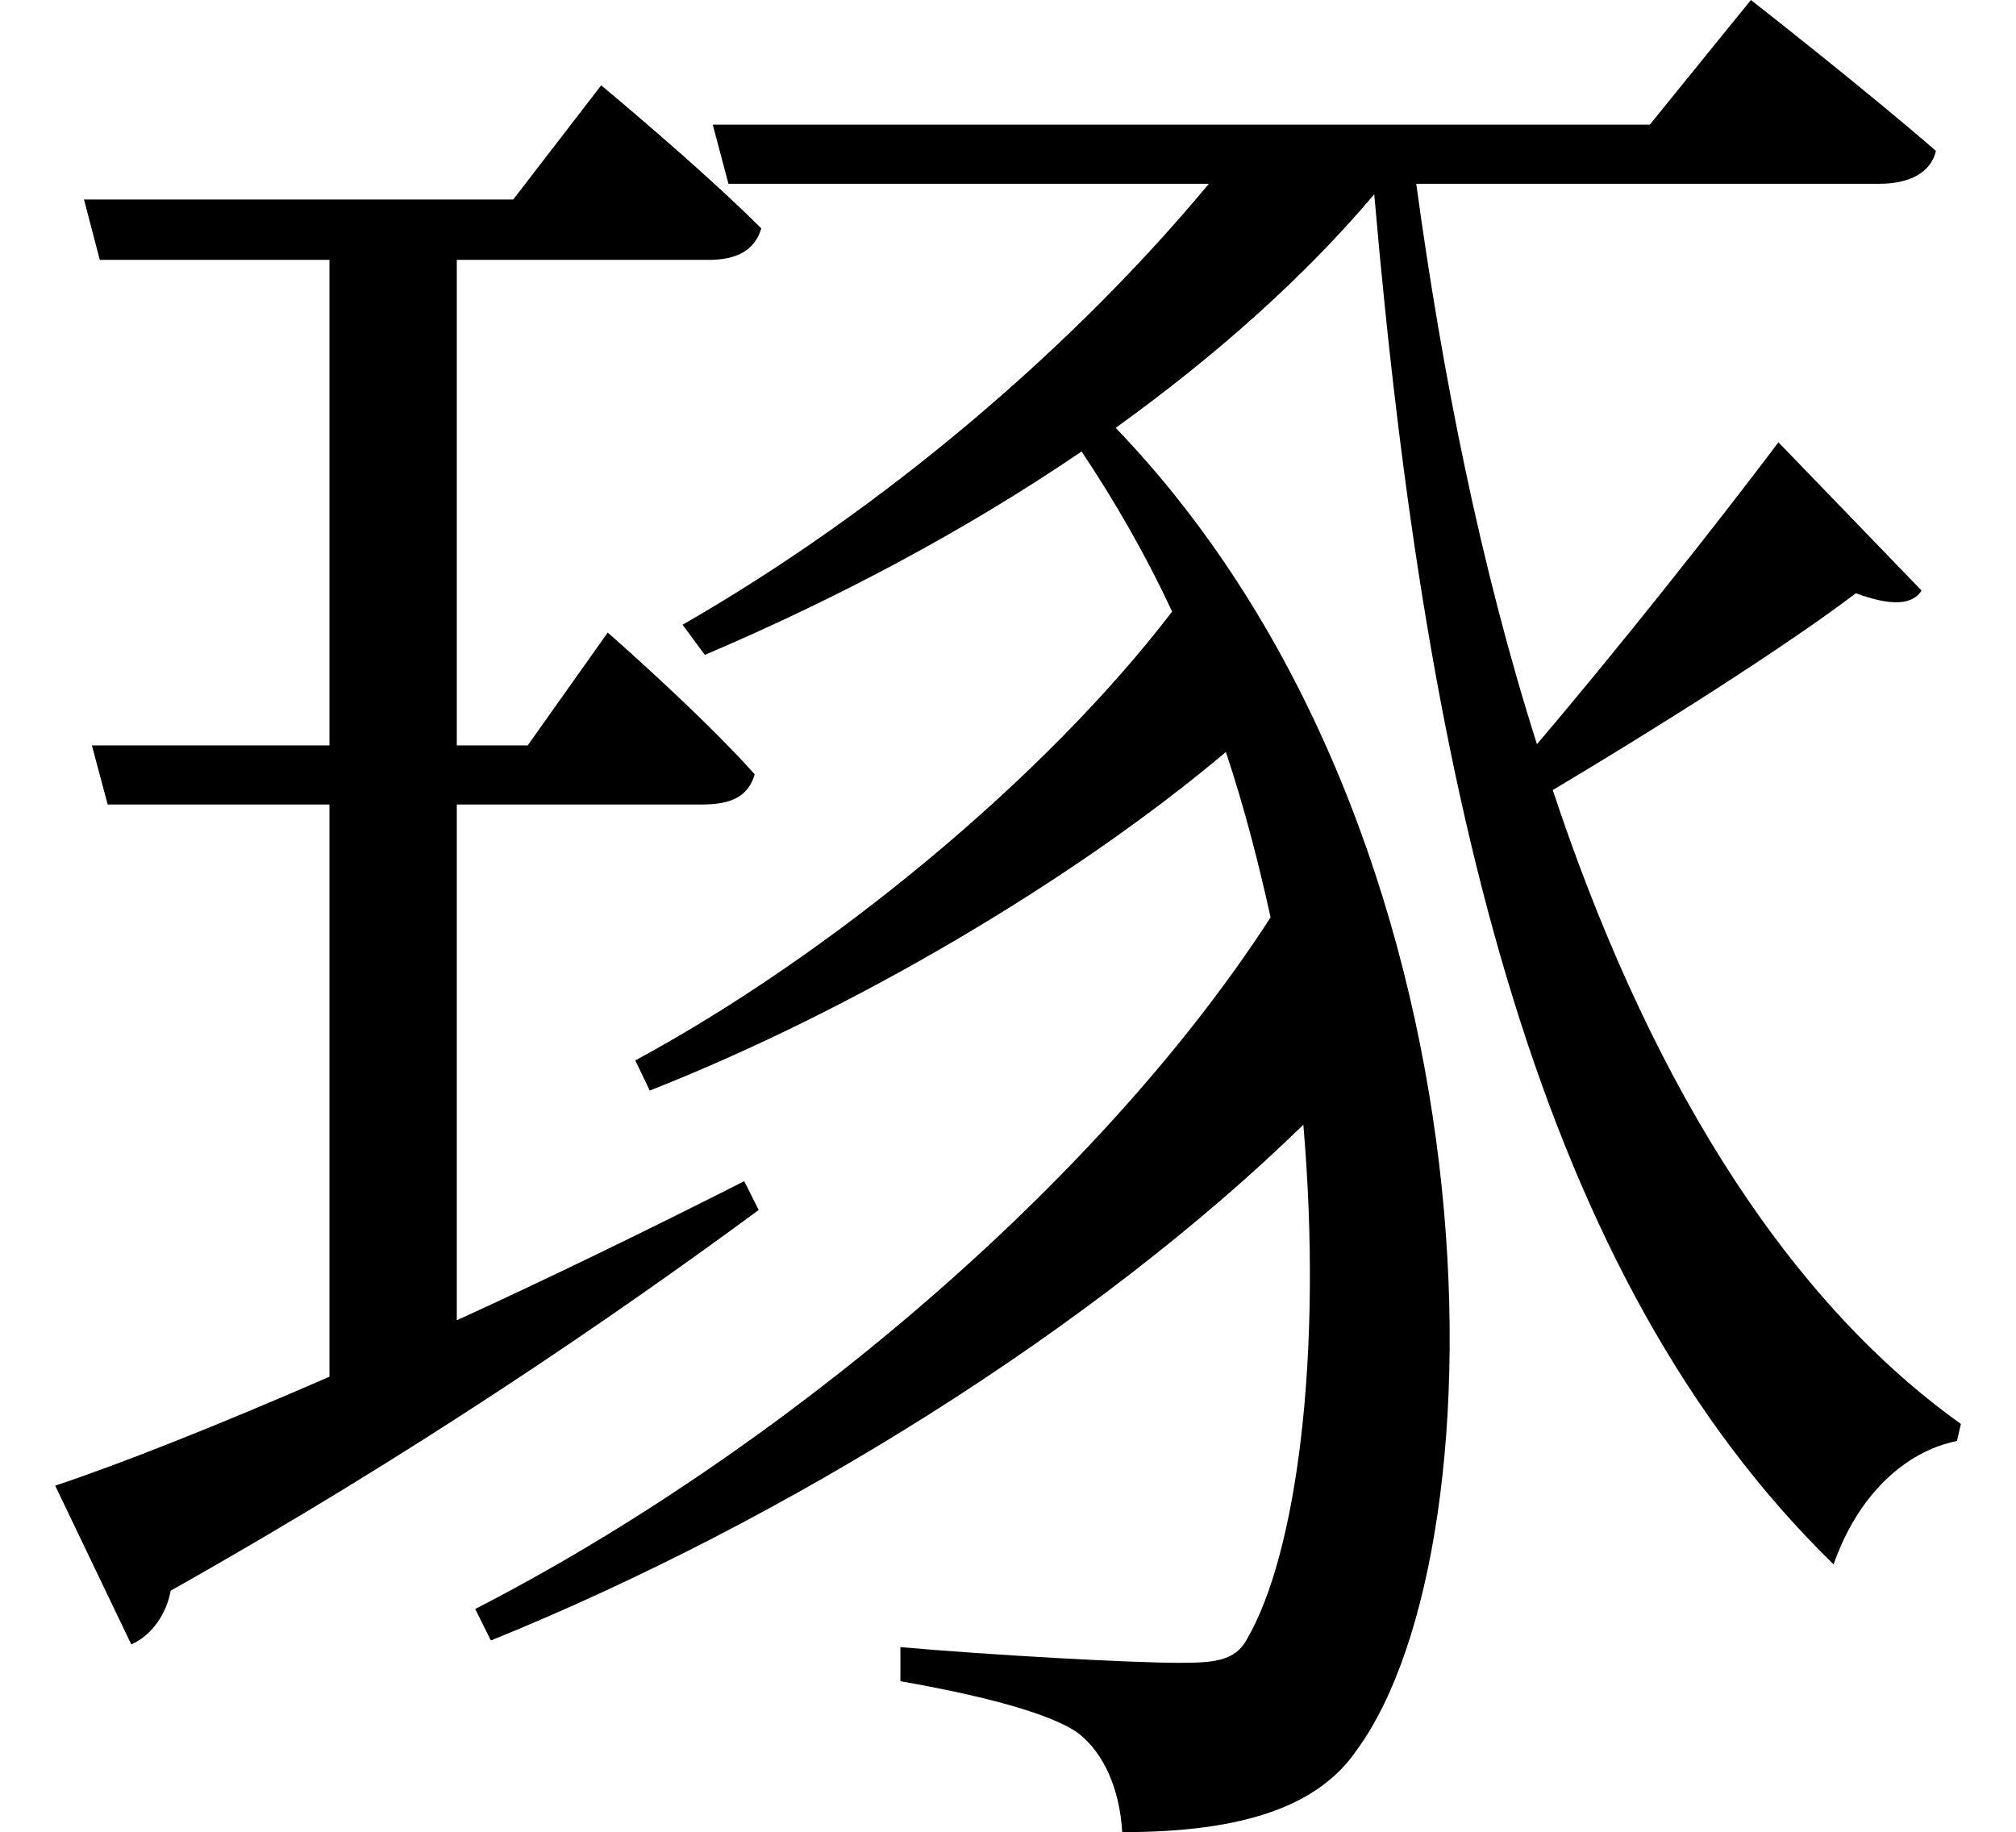 <svg height="21.812" viewBox="0 0 24 21.812" width="24" xmlns="http://www.w3.org/2000/svg">
<path d="M21.234,14.656 C20.516,13.703 19.344,12.219 18.359,11.062 C17.688,13.172 17.234,15.453 16.922,17.734 L22.438,17.734 C22.781,17.734 23.047,17.859 23.109,18.125 C22.266,18.859 20.906,19.922 20.906,19.922 L19.703,18.438 L8.547,18.438 L8.734,17.734 L14.453,17.734 C12.859,15.812 10.609,13.875 8.188,12.484 L8.453,12.125 C10.031,12.797 11.562,13.609 12.938,14.547 C13.344,13.938 13.703,13.312 14.016,12.641 C12.5,10.656 9.938,8.547 7.625,7.297 L7.797,6.938 C10.219,7.891 12.859,9.453 14.656,10.969 C14.875,10.312 15.047,9.641 15.188,9 C13.109,5.781 9.281,2.594 5.719,0.766 L5.906,0.391 C9.453,1.828 13.109,4.125 15.578,6.531 C15.812,3.797 15.5,1.422 14.906,0.406 C14.766,0.141 14.5,0.125 14.094,0.125 C13.516,0.125 11.828,0.219 10.781,0.312 L10.781,-0.094 C11.766,-0.266 12.594,-0.484 12.906,-0.719 C13.203,-0.953 13.391,-1.375 13.422,-1.891 C14.875,-1.891 15.766,-1.578 16.219,-0.906 C18,1.531 18,9.984 13.344,14.828 C14.516,15.672 15.578,16.609 16.422,17.609 C17.047,10.391 18.391,4.703 21.891,1.297 C22.172,2.109 22.734,2.641 23.359,2.766 L23.406,2.969 C21.219,4.531 19.625,7.266 18.547,10.516 C19.781,11.25 21.312,12.219 22.156,12.859 C22.578,12.703 22.828,12.719 22.938,12.891 Z M0.719,2.234 L1.625,0.344 C1.875,0.453 2.047,0.719 2.094,0.984 C4.984,2.609 7.375,4.25 9.094,5.516 L8.922,5.859 C7.781,5.281 6.594,4.703 5.5,4.203 L5.5,10.344 L8.422,10.344 C8.766,10.344 8.969,10.438 9.047,10.703 C8.406,11.422 7.297,12.391 7.297,12.391 L6.344,11.047 L5.5,11.047 L5.5,16.828 L8.5,16.828 C8.828,16.828 9.047,16.938 9.125,17.203 C8.406,17.922 7.219,18.906 7.219,18.906 L6.172,17.547 L1.062,17.547 L1.25,16.828 L3.984,16.828 L3.984,11.047 L1.156,11.047 L1.344,10.344 L3.984,10.344 L3.984,3.531 C2.656,2.953 1.516,2.5 0.719,2.234 Z" transform="translate(-0.062, 19.922) scale(1, -1)"/>
</svg>